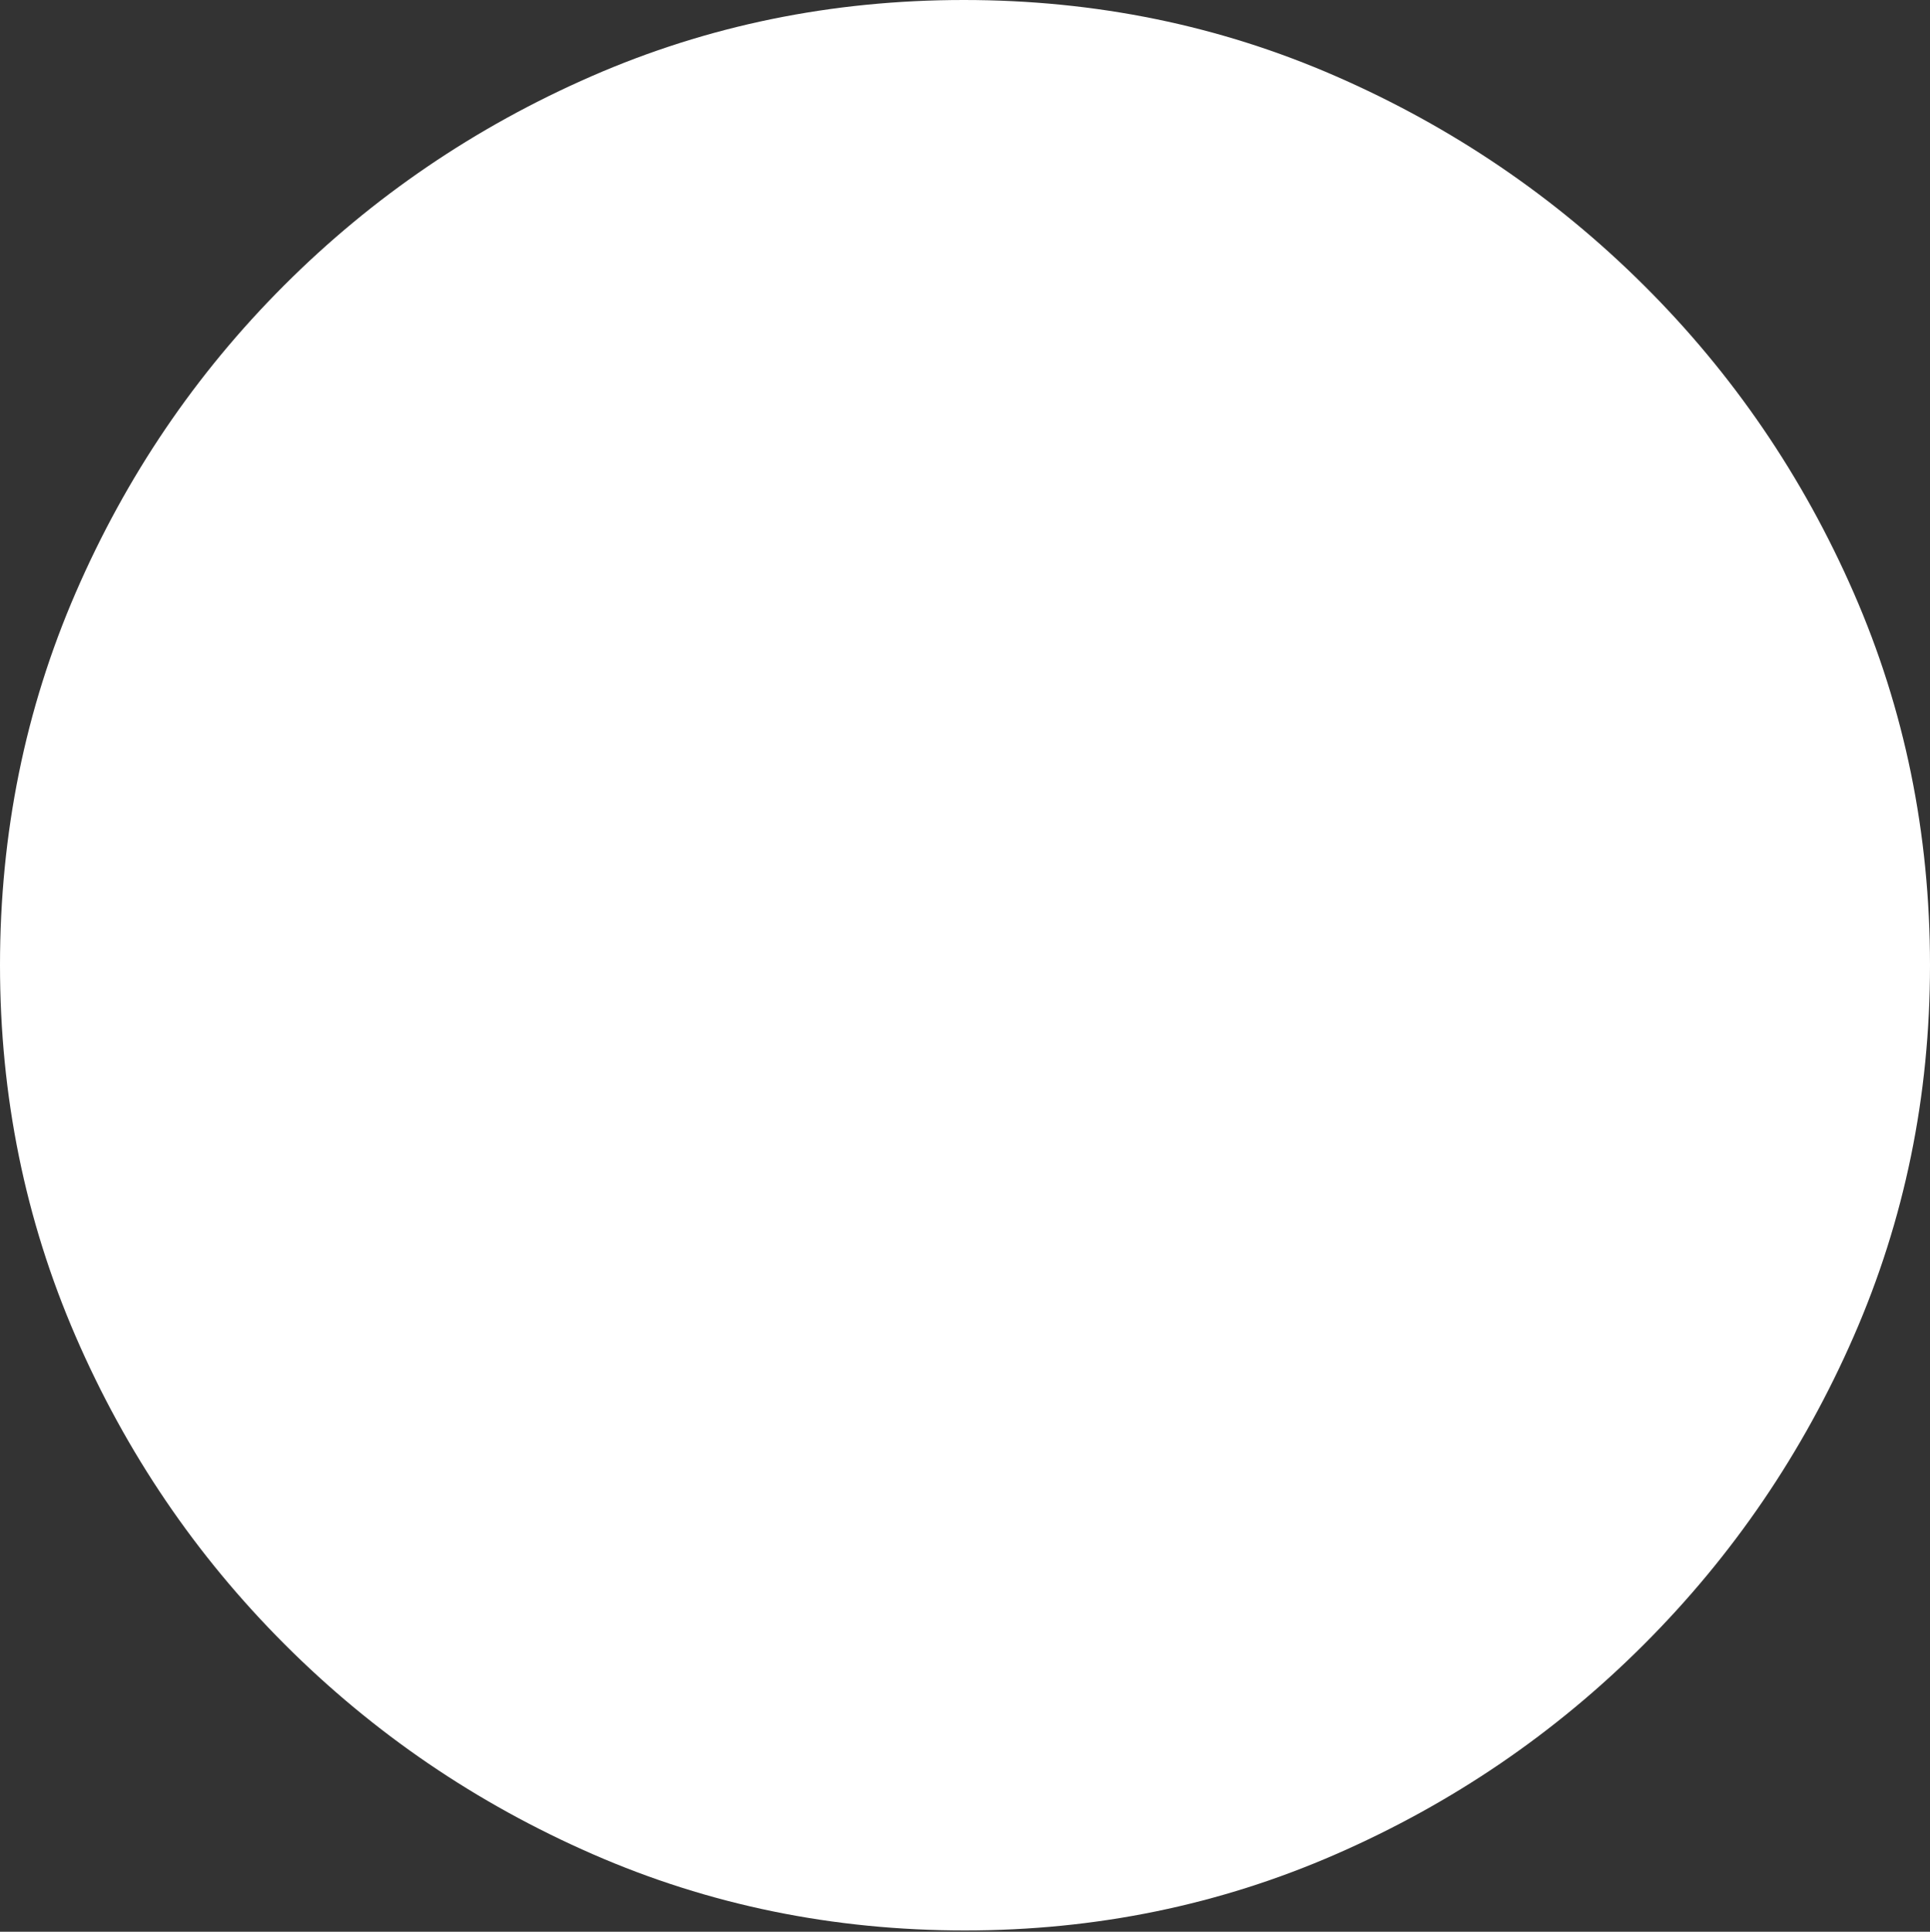 <?xml version="1.0" encoding="UTF-8"?>
<!--Generator: Apple Native CoreSVG 175.5-->
<!DOCTYPE svg
PUBLIC "-//W3C//DTD SVG 1.1//EN"
       "http://www.w3.org/Graphics/SVG/1.1/DTD/svg11.dtd">
<svg version="1.1" xmlns="http://www.w3.org/2000/svg" xmlns:xlink="http://www.w3.org/1999/xlink" width="14.961" height="14.971">
 <rect width="100%" height="100%" fill="#333333" stroke="none"/>
 <g>
  <rect height="14.971" opacity="0" width="14.961" x="0" y="0"/>
  <path d="M7.48 14.961Q9.004 14.961 10.356 14.37Q11.709 13.779 12.744 12.744Q13.779 11.709 14.37 10.356Q14.961 9.004 14.961 7.48Q14.961 5.947 14.37 4.595Q13.779 3.242 12.744 2.212Q11.709 1.182 10.356 0.591Q9.004 0 7.471 0Q5.938 0 4.585 0.591Q3.232 1.182 2.202 2.212Q1.172 3.242 0.586 4.595Q0 5.947 0 7.48Q0 9.004 0.586 10.356Q1.172 11.709 2.207 12.744Q3.242 13.779 4.595 14.37Q5.947 14.961 7.48 14.961Z" fill="#ffffff"/>
 </g>
</svg>
